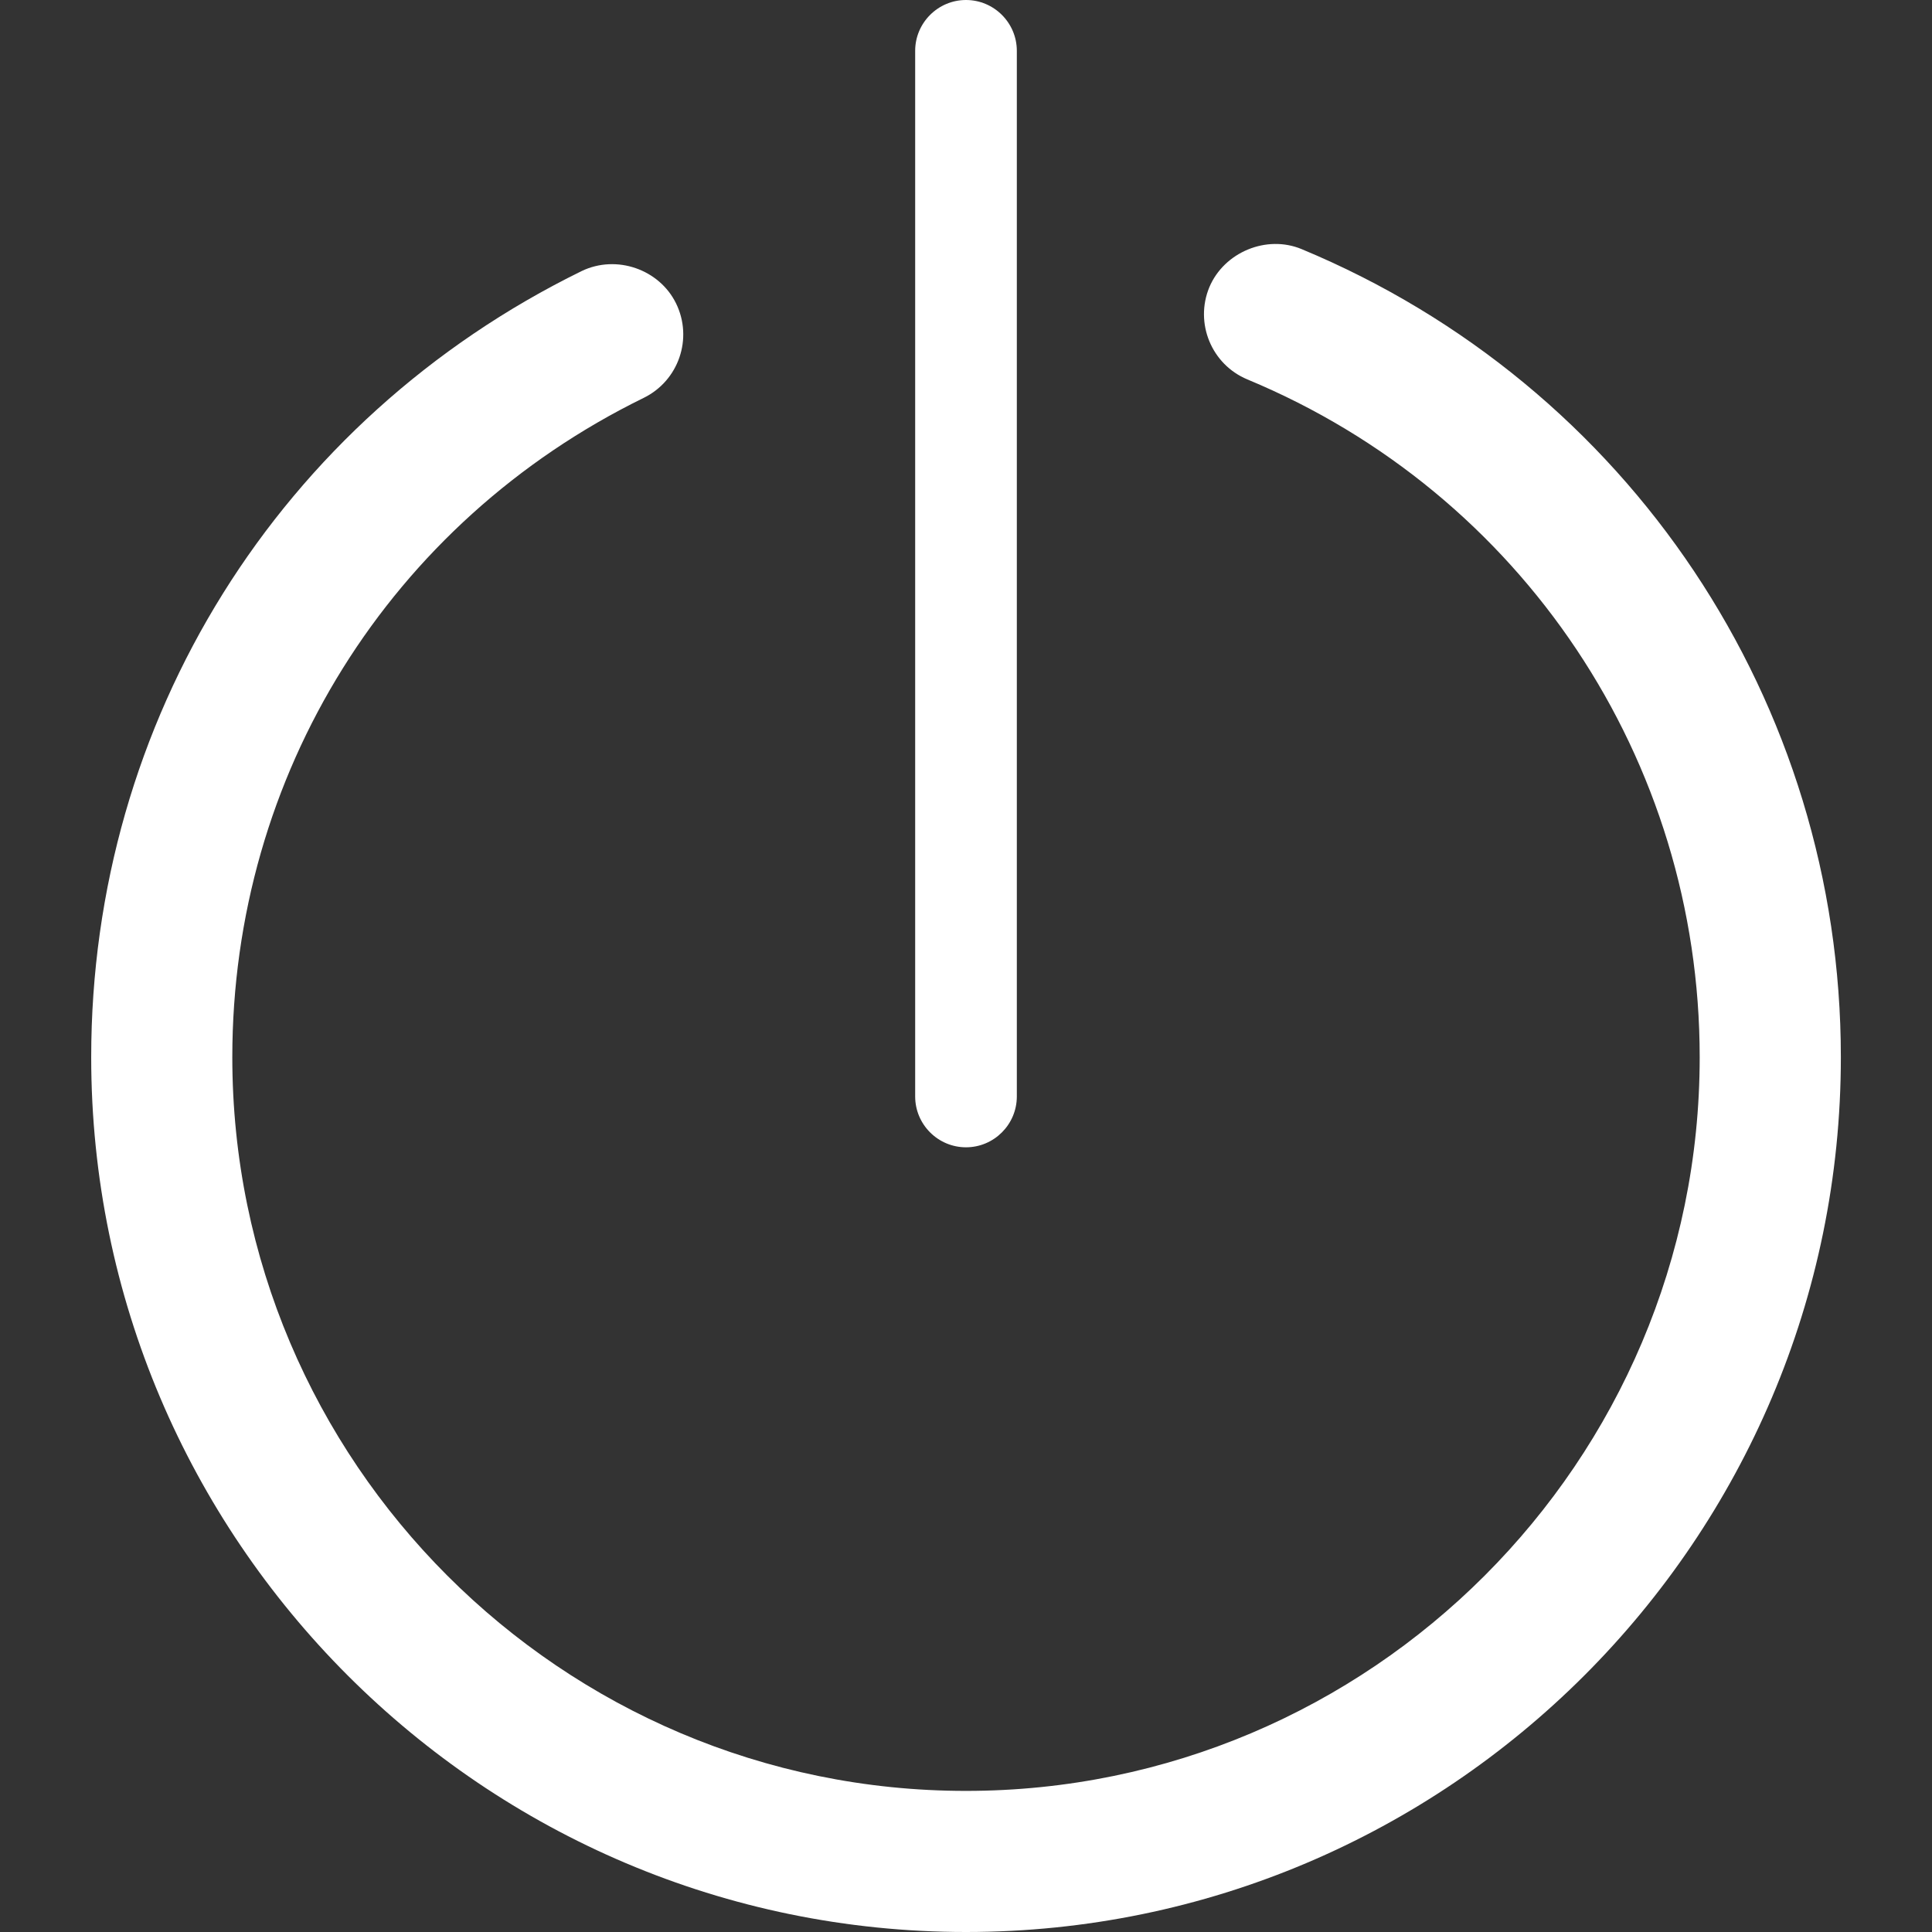 <?xml version="1.0" encoding="iso-8859-1"?>
<!-- Generator: Adobe Illustrator 18.1.1, SVG Export Plug-In . SVG Version: 6.00 Build 0)  -->
<svg xmlns="http://www.w3.org/2000/svg" xmlns:xlink="http://www.w3.org/1999/xlink" version="1.1" id="Capa_1" x="0px" y="0px" viewBox="0 0 33.258 33.258" style="enable-background:new 0 0 33.258 33.258;" xml:space="preserve" width="512px" height="512px">
<rect x="0" y="0" width="33.258" height="33.258" fill="#333333" stroke="none"/>
<g>
	<path d="M15.754,0.875v18c0,0.482,0.393,0.875,0.875,0.875s0.875-0.393,0.875-0.875v-18   C17.504,0.393,17.111,0,16.629,0S15.754,0.393,15.754,0.875z M22.406,4.288c-0.604-0.251-1.334,0.053-1.588,0.656   c-0.256,0.618,0.037,1.331,0.656,1.588c4.729,1.966,7.785,6.546,7.785,11.667c0,6.964-5.666,12.63-12.631,12.63   c-6.963,0-12.629-5.666-12.629-12.63c0-4.86,2.713-9.21,7.082-11.35c0.602-0.295,0.852-1.023,0.557-1.626   c-0.287-0.586-1.024-0.846-1.625-0.557C4.804,7.219,1.57,12.404,1.57,18.198c0,8.304,6.756,15.06,15.059,15.06   c8.305,0,15.06-6.756,15.06-15.06C31.689,12.093,28.045,6.633,22.406,4.288z" fill="#FFFFFF"/>
</g>
<g>
</g>
<g>
</g>
<g>
</g>
<g>
</g>
<g>
</g>
<g>
</g>
<g>
</g>
<g>
</g>
<g>
</g>
<g>
</g>
<g>
</g>
<g>
</g>
<g>
</g>
<g>
</g>
<g>
</g>
</svg>
